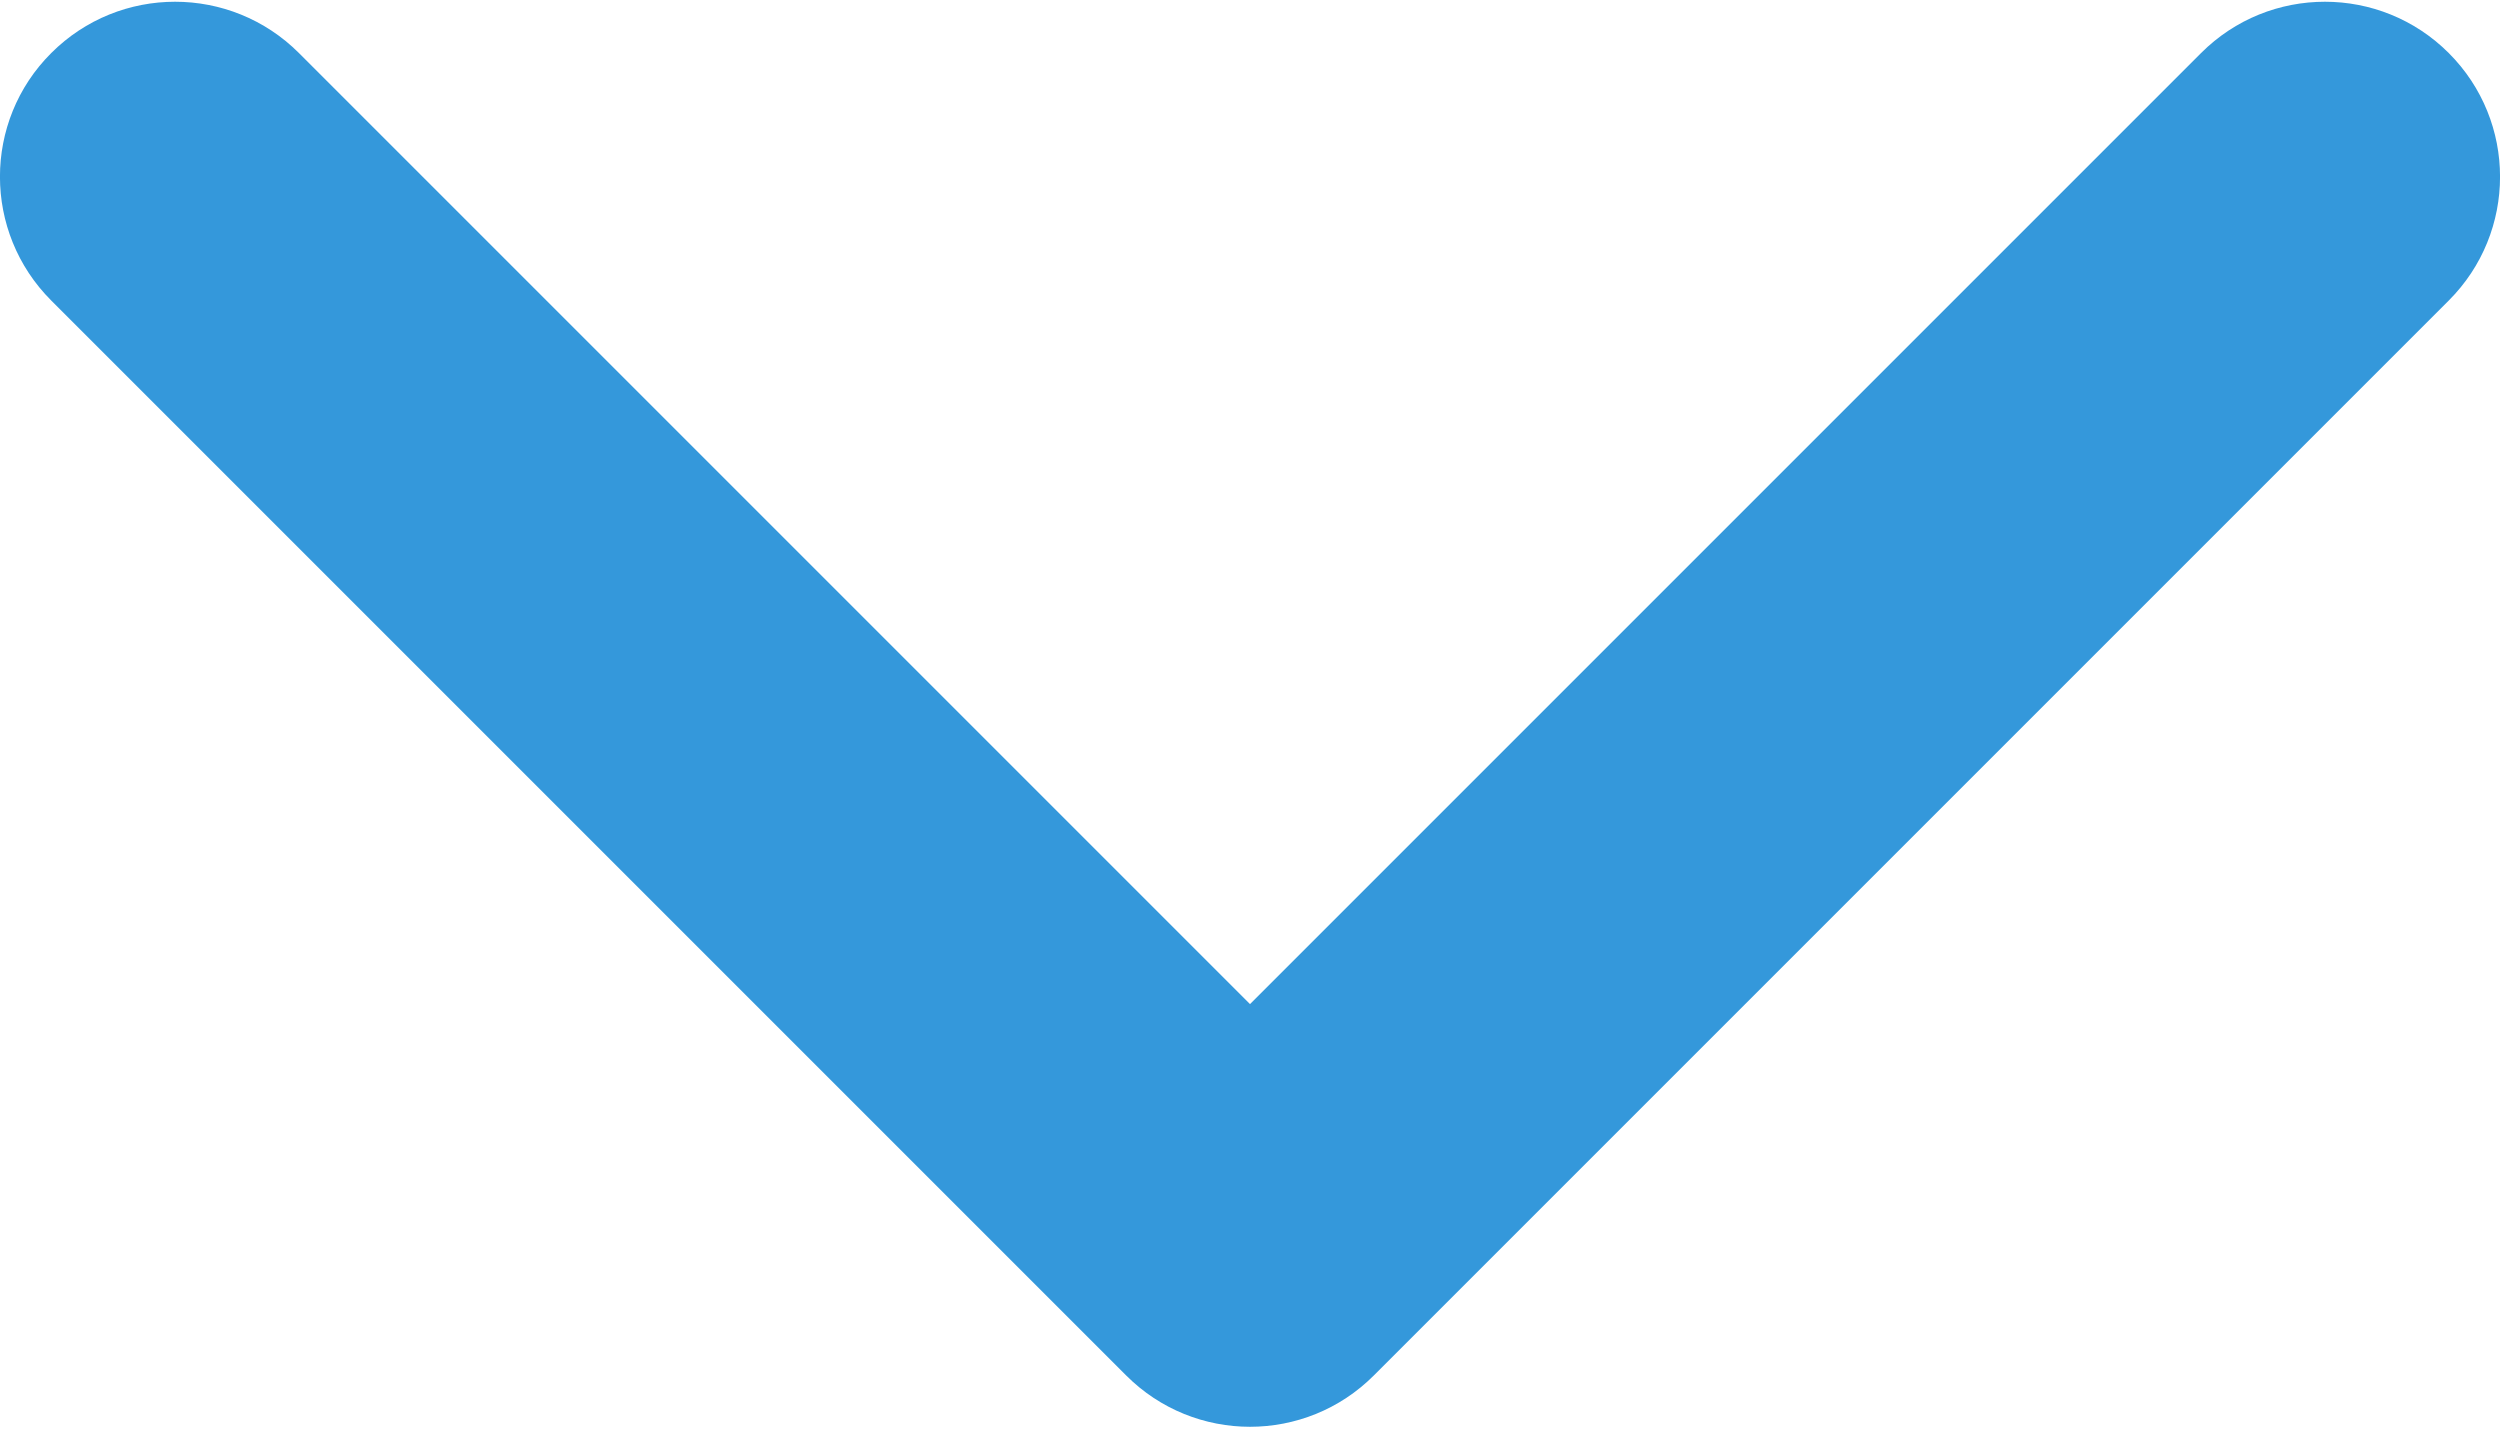 <svg width="14" height="8" viewBox="0 0 14 8" fill="none" xmlns="http://www.w3.org/2000/svg">
<path d="M6.307 7.703L0.287 1.683C-0.096 1.3 -0.096 0.679 0.287 0.297C0.67 -0.086 1.291 -0.086 1.674 0.297L7 5.623L12.326 0.297C12.709 -0.086 13.33 -0.086 13.713 0.297C14.096 0.68 14.096 1.3 13.713 1.683L7.693 7.703C7.502 7.894 7.251 7.99 7 7.99C6.749 7.99 6.498 7.894 6.307 7.703Z" fill="#3498DB"/>
</svg>
